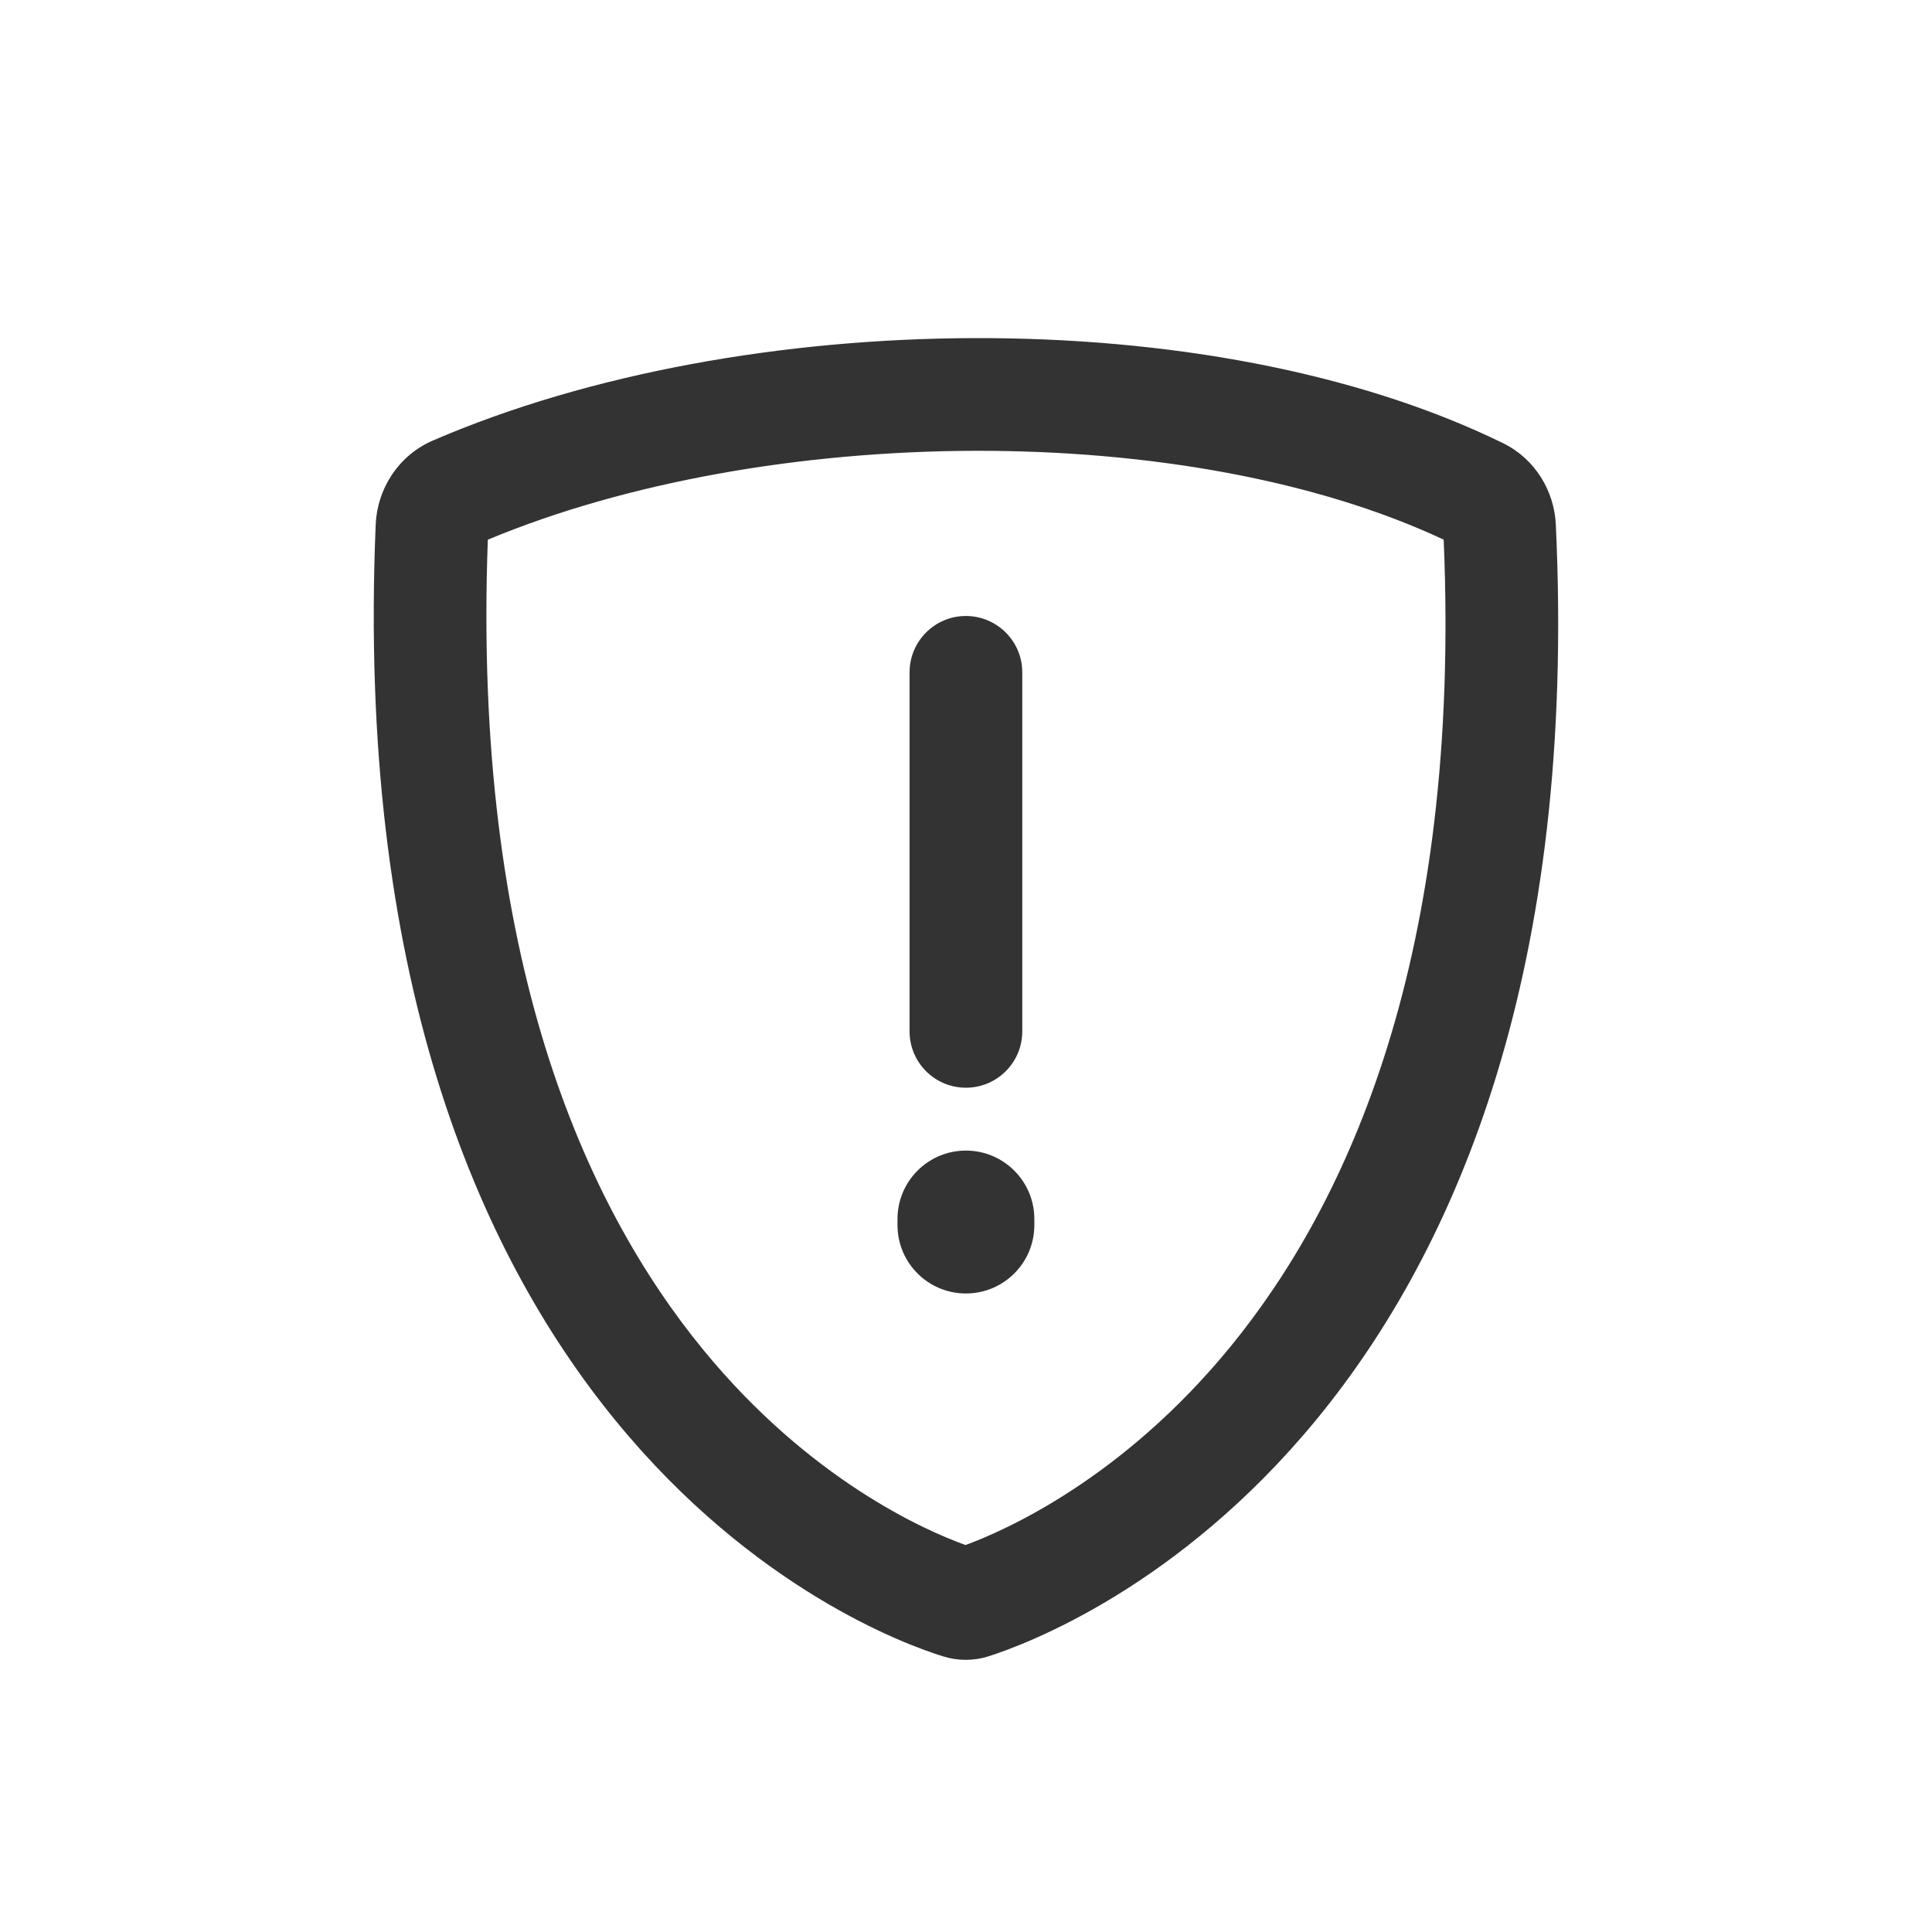 <svg width="24" height="24" viewBox="0 0 24 24" fill="none" xmlns="http://www.w3.org/2000/svg">
<path d="M11.999 7.652C11.612 7.652 11.299 7.966 11.299 8.352L11.299 12.812C11.299 13.199 11.612 13.512 11.999 13.512C12.385 13.512 12.699 13.199 12.699 12.812V8.352C12.699 7.966 12.385 7.652 11.999 7.652Z" fill="#333333"/>
<path d="M11.149 15.143C11.149 14.674 11.529 14.293 11.999 14.293C12.468 14.293 12.849 14.674 12.849 15.143V15.218C12.849 15.688 12.468 16.068 11.999 16.068C11.529 16.068 11.149 15.688 11.149 15.218V15.143Z" fill="#333333"/>
<path fill-rule="evenodd" clip-rule="evenodd" d="M12.107 4.2C14.466 4.194 16.836 4.607 18.671 5.505C19.074 5.702 19.308 6.105 19.327 6.515C19.586 12.052 18.095 15.507 16.364 17.621C14.643 19.721 12.743 20.427 12.284 20.574C12.098 20.634 11.901 20.634 11.715 20.576C11.254 20.433 9.365 19.745 7.65 17.651C5.925 15.544 4.434 12.087 4.667 6.516C4.685 6.08 4.944 5.66 5.376 5.473C7.324 4.632 9.744 4.206 12.107 4.2ZM6.06 6.704C5.868 11.904 7.268 14.975 8.733 16.764C10.063 18.387 11.495 19.013 11.994 19.193C12.497 19.008 13.943 18.367 15.281 16.734C16.753 14.936 18.152 11.868 17.934 6.704C16.363 5.967 14.274 5.595 12.11 5.6C9.948 5.606 7.778 5.988 6.06 6.704Z" fill="#333333"/>
</svg>
